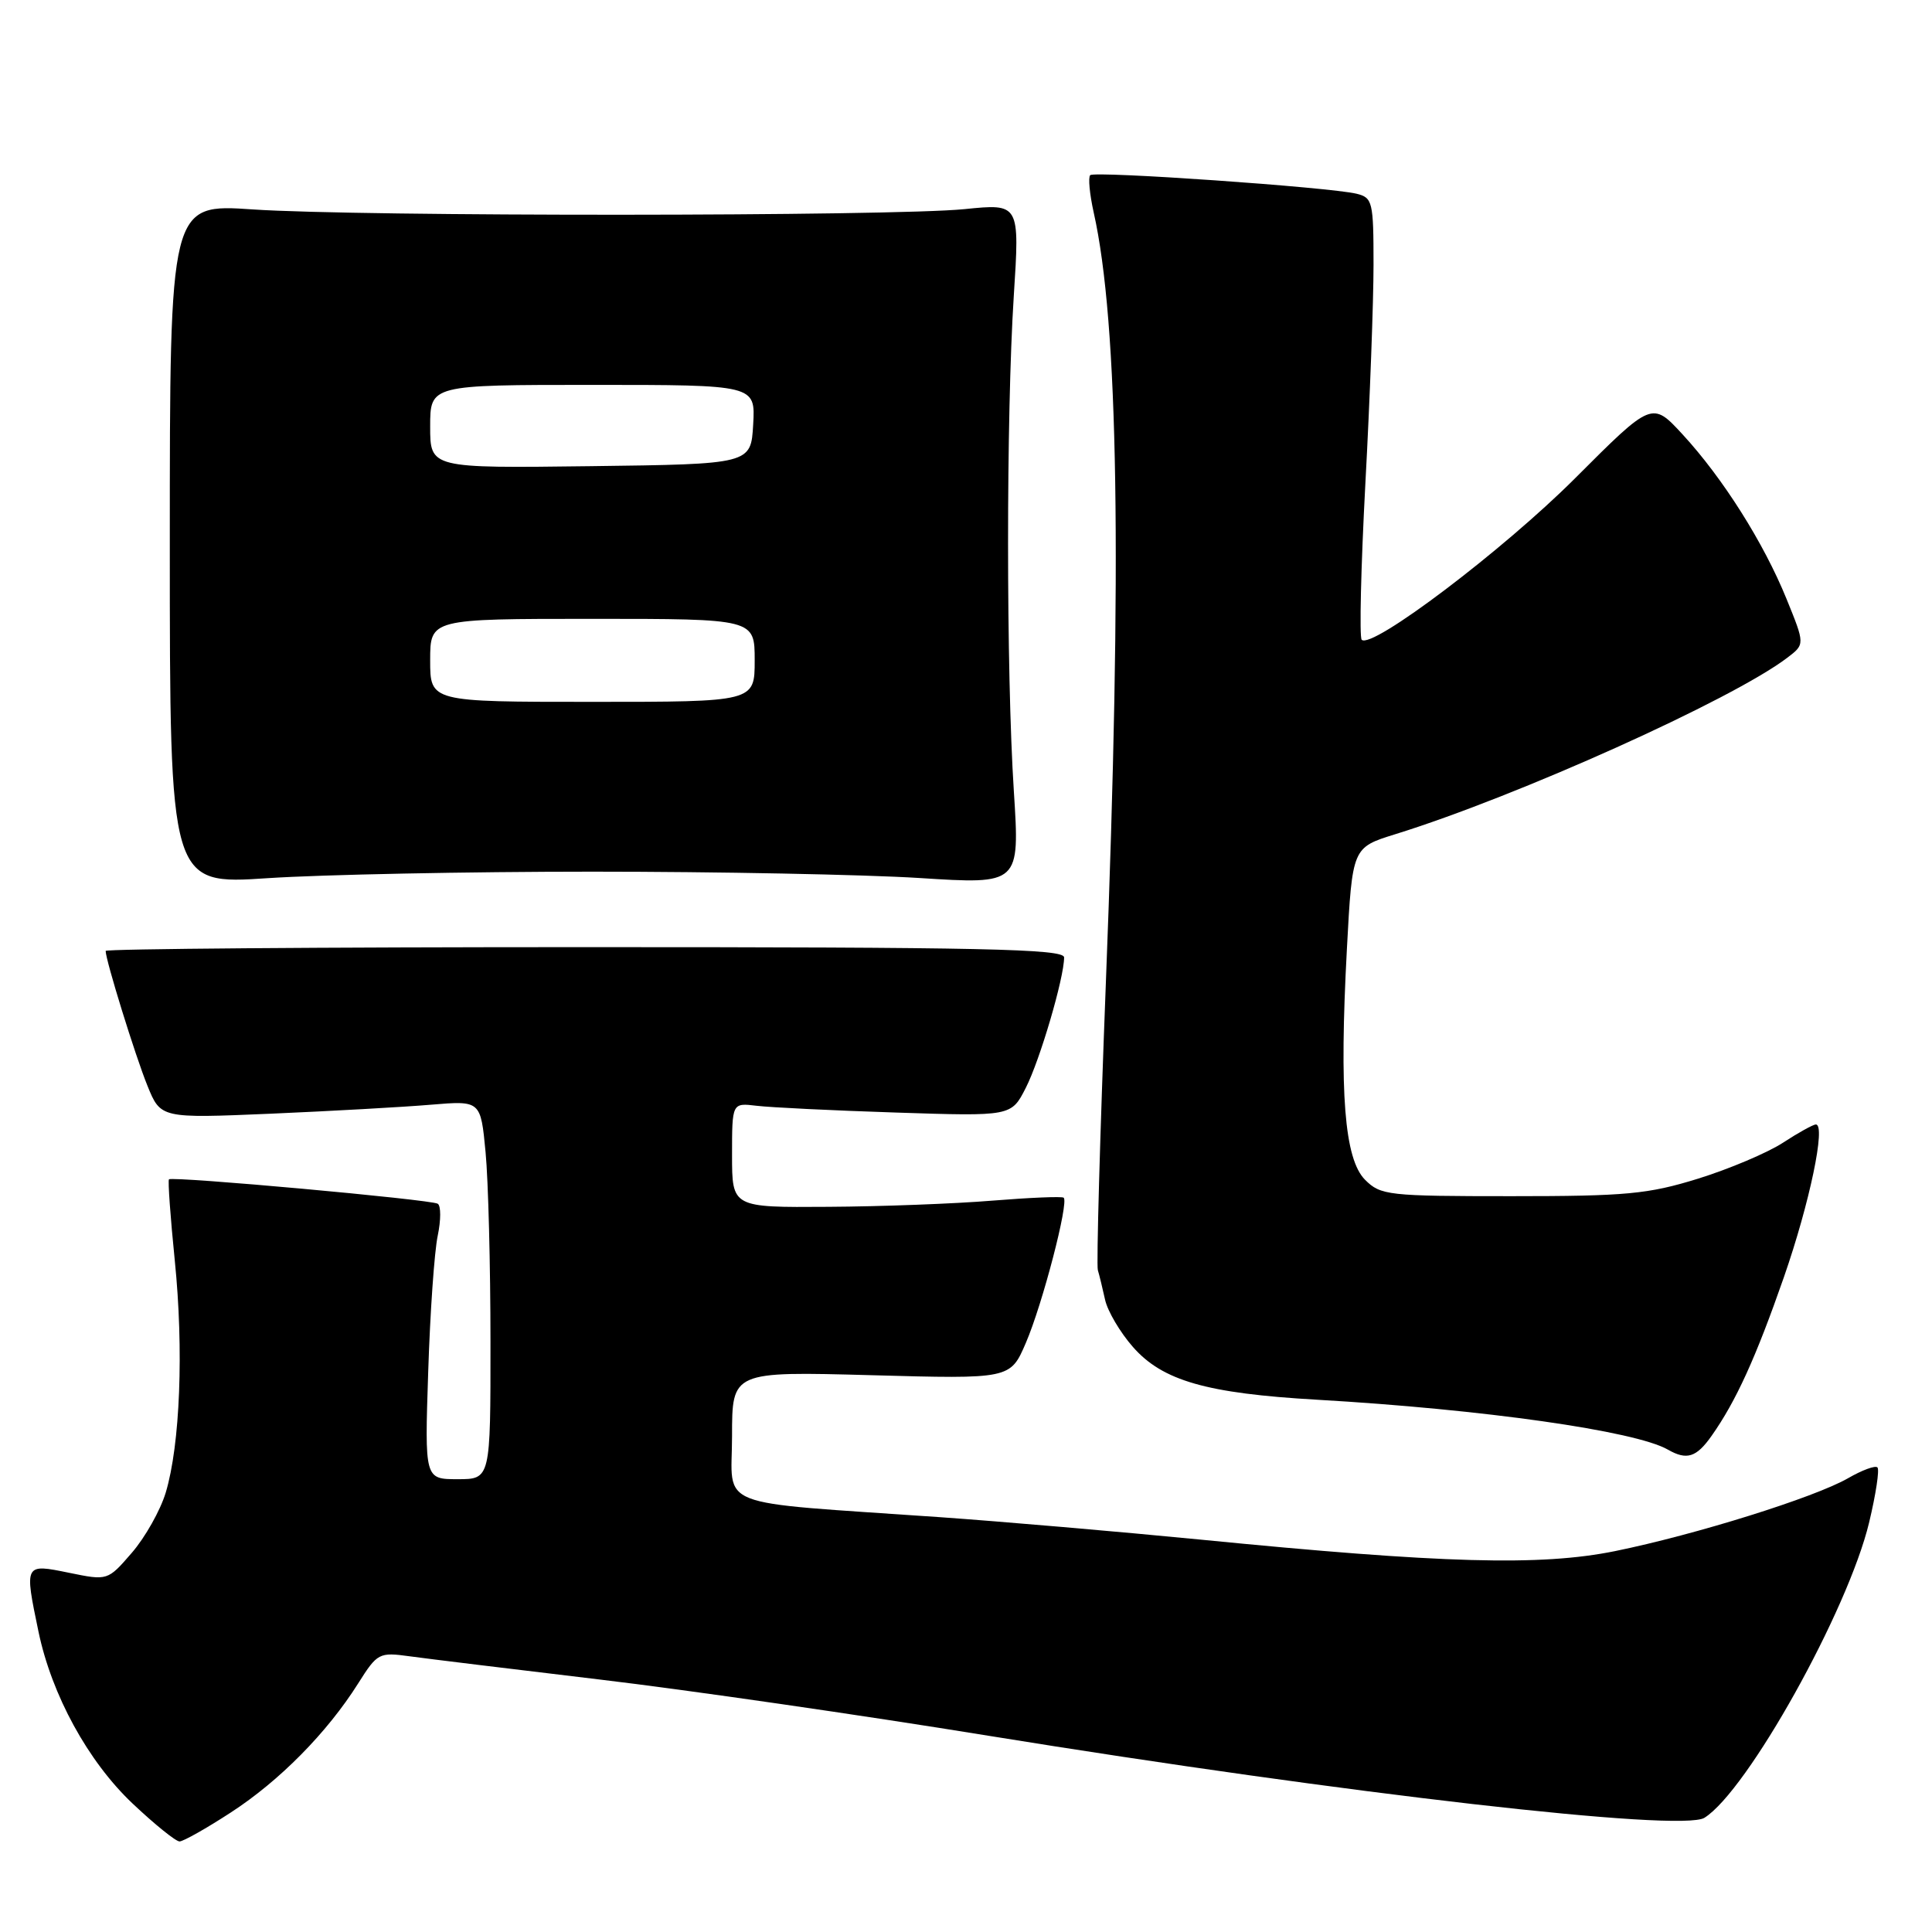 <?xml version="1.0" encoding="UTF-8" standalone="no"?>
<!DOCTYPE svg PUBLIC "-//W3C//DTD SVG 1.1//EN" "http://www.w3.org/Graphics/SVG/1.1/DTD/svg11.dtd" >
<svg xmlns="http://www.w3.org/2000/svg" xmlns:xlink="http://www.w3.org/1999/xlink" version="1.1" viewBox="0 0 256 256">
 <g >
 <path fill="currentColor"
d=" M 30.59 240.16 C 37.03 235.98 43.35 229.58 47.46 223.06 C 50.01 219.02 50.23 218.91 54.30 219.47 C 56.61 219.79 67.95 221.17 79.50 222.55 C 91.05 223.92 114.22 227.27 131.00 230.00 C 178.63 237.72 222.77 242.78 225.84 240.87 C 231.53 237.32 244.87 213.40 247.67 201.73 C 248.56 198.01 249.06 194.73 248.77 194.44 C 248.49 194.15 246.73 194.80 244.88 195.87 C 240.45 198.42 224.69 203.35 214.00 205.53 C 204.14 207.53 191.21 207.18 159.01 204.00 C 148.28 202.95 132.75 201.61 124.50 201.03 C 94.09 198.91 97.00 200.05 97.00 190.28 C 97.00 181.72 97.00 181.72 115.44 182.22 C 133.87 182.73 133.87 182.73 135.93 177.94 C 138.14 172.81 141.66 159.27 140.94 158.70 C 140.70 158.51 136.45 158.69 131.50 159.09 C 126.55 159.50 116.76 159.87 109.75 159.91 C 97.00 160.00 97.00 160.00 97.00 153.06 C 97.00 146.13 97.00 146.13 100.25 146.52 C 102.04 146.74 110.36 147.15 118.75 147.42 C 134.00 147.92 134.00 147.92 135.92 144.15 C 137.80 140.47 141.00 129.57 141.00 126.86 C 141.00 125.73 130.27 125.50 77.50 125.50 C 42.58 125.50 14.00 125.73 14.00 126.00 C 14.00 127.23 17.93 139.91 19.53 143.85 C 21.29 148.19 21.29 148.19 35.90 147.57 C 43.93 147.22 53.47 146.69 57.10 146.38 C 63.69 145.83 63.69 145.83 64.34 152.66 C 64.70 156.42 64.99 167.71 64.99 177.75 C 65.00 196.00 65.00 196.00 60.64 196.00 C 56.27 196.00 56.27 196.00 56.74 181.75 C 56.99 173.91 57.56 165.81 58.00 163.74 C 58.43 161.68 58.44 159.77 58.00 159.50 C 57.09 158.94 22.84 155.83 22.39 156.27 C 22.23 156.44 22.58 161.28 23.16 167.03 C 24.36 178.85 23.87 191.42 21.96 197.78 C 21.25 200.13 19.23 203.72 17.47 205.75 C 14.27 209.45 14.27 209.45 9.14 208.40 C 3.22 207.19 3.22 207.17 5.10 216.20 C 6.85 224.59 11.66 233.39 17.56 238.97 C 20.49 241.74 23.29 244.00 23.79 244.00 C 24.28 244.00 27.35 242.27 30.59 240.16 Z  M 226.80 190.25 C 230.04 185.65 232.65 179.92 236.38 169.22 C 239.79 159.41 241.97 149.00 240.61 149.00 C 240.25 149.00 238.28 150.09 236.23 151.43 C 234.18 152.76 229.12 154.90 225.00 156.18 C 218.38 158.23 215.48 158.50 200.28 158.50 C 183.93 158.50 182.94 158.39 180.88 156.33 C 178.14 153.58 177.45 144.82 178.47 125.75 C 179.19 112.31 179.19 112.31 184.84 110.55 C 201.02 105.54 229.56 92.69 236.83 87.15 C 239.17 85.37 239.17 85.37 236.72 79.35 C 233.70 71.92 228.28 63.34 222.95 57.56 C 218.90 53.17 218.90 53.17 208.70 63.38 C 199.19 72.89 181.75 86.09 180.43 84.77 C 180.11 84.45 180.33 75.12 180.92 64.04 C 181.52 52.96 182.00 39.91 182.00 35.05 C 182.00 26.72 181.87 26.19 179.75 25.67 C 176.17 24.80 145.03 22.63 144.46 23.21 C 144.17 23.50 144.38 25.72 144.92 28.15 C 148.20 42.77 148.70 74.54 146.53 130.30 C 145.75 150.55 145.27 167.65 145.47 168.30 C 145.67 168.96 146.10 170.73 146.43 172.23 C 146.76 173.73 148.42 176.55 150.12 178.48 C 154.05 182.96 159.89 184.63 174.50 185.47 C 196.52 186.74 216.70 189.61 221.00 192.08 C 223.51 193.52 224.78 193.12 226.80 190.25 Z  M 78.50 115.50 C 95.00 115.50 114.49 115.88 121.82 116.34 C 135.13 117.19 135.13 117.19 134.34 104.84 C 133.32 89.02 133.32 55.02 134.33 39.24 C 135.12 26.97 135.12 26.97 127.81 27.71 C 118.19 28.68 47.58 28.71 33.50 27.75 C 22.50 27.00 22.50 27.00 22.50 72.11 C 22.50 117.23 22.50 117.23 35.50 116.36 C 42.65 115.89 62.00 115.50 78.50 115.50 Z  M 57.00 87.50 C 57.00 82.00 57.00 82.00 78.50 82.00 C 100.00 82.00 100.00 82.00 100.00 87.50 C 100.00 93.00 100.00 93.00 78.50 93.00 C 57.00 93.00 57.00 93.00 57.00 87.50 Z  M 57.00 56.52 C 57.00 51.00 57.00 51.00 78.55 51.00 C 100.10 51.00 100.10 51.00 99.80 56.25 C 99.50 61.50 99.50 61.50 78.25 61.77 C 57.00 62.04 57.00 62.04 57.00 56.52 Z "/>
</g>
</svg>